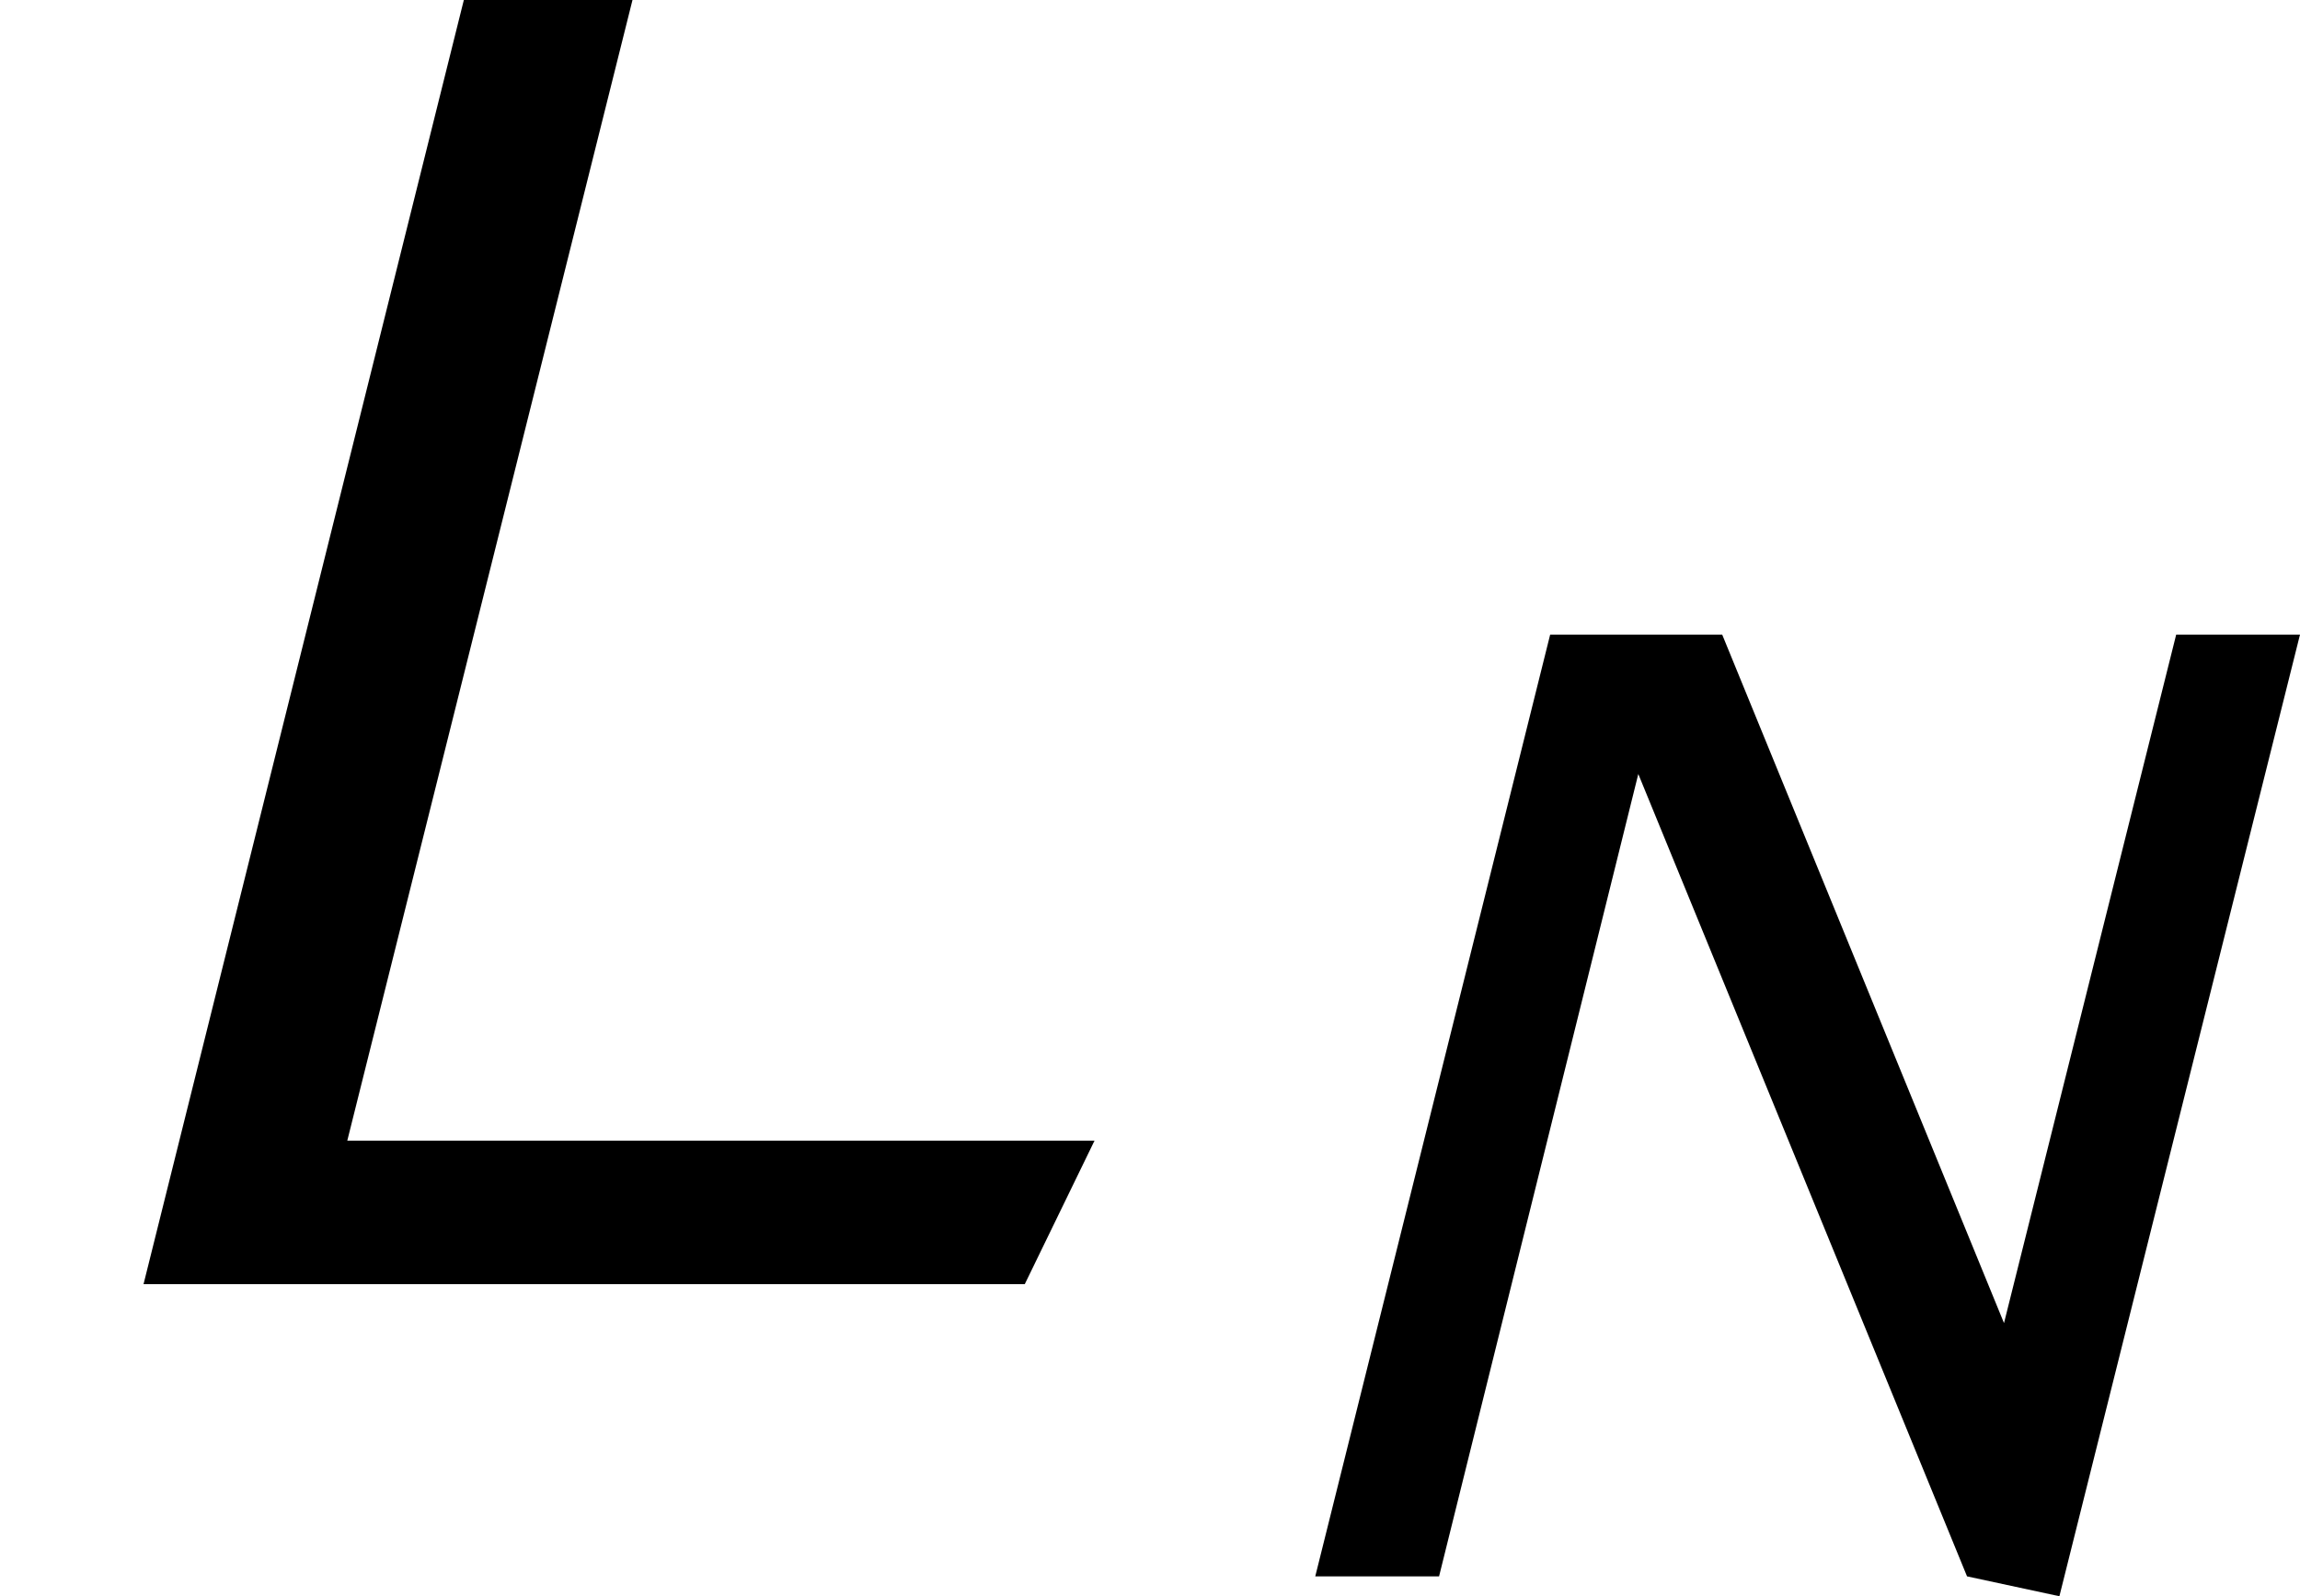 <?xml version='1.0' encoding='UTF-8'?>
<!-- This file was generated by dvisvgm 3.1.1 -->
<svg version='1.1' xmlns='http://www.w3.org/2000/svg' xmlns:xlink='http://www.w3.org/1999/xlink' width='14.119pt' height='9.8pt' viewBox='56.413 57.869 14.119 9.8'>
<defs>
<path id='g1-76' d='M4.926-.646H1.563L2.847-5.782H2.088L.646 0H4.612L4.926-.646Z'/>
<path id='g1-78' d='M6.691-5.782H5.931L4.874-1.555L3.144-5.782H2.088L.646 0H1.406L2.629-4.926L4.647 0L5.214 .122L6.691-5.782Z'/>
<use id='g4-76' xlink:href='#g1-76' transform='scale(1.364)'/>
</defs>
<g id='page1'>
<use x='56.413' y='65.753' xlink:href='#g4-76'/>
<use x='63.841' y='67.547' xlink:href='#g1-78'/>
</g>
</svg>